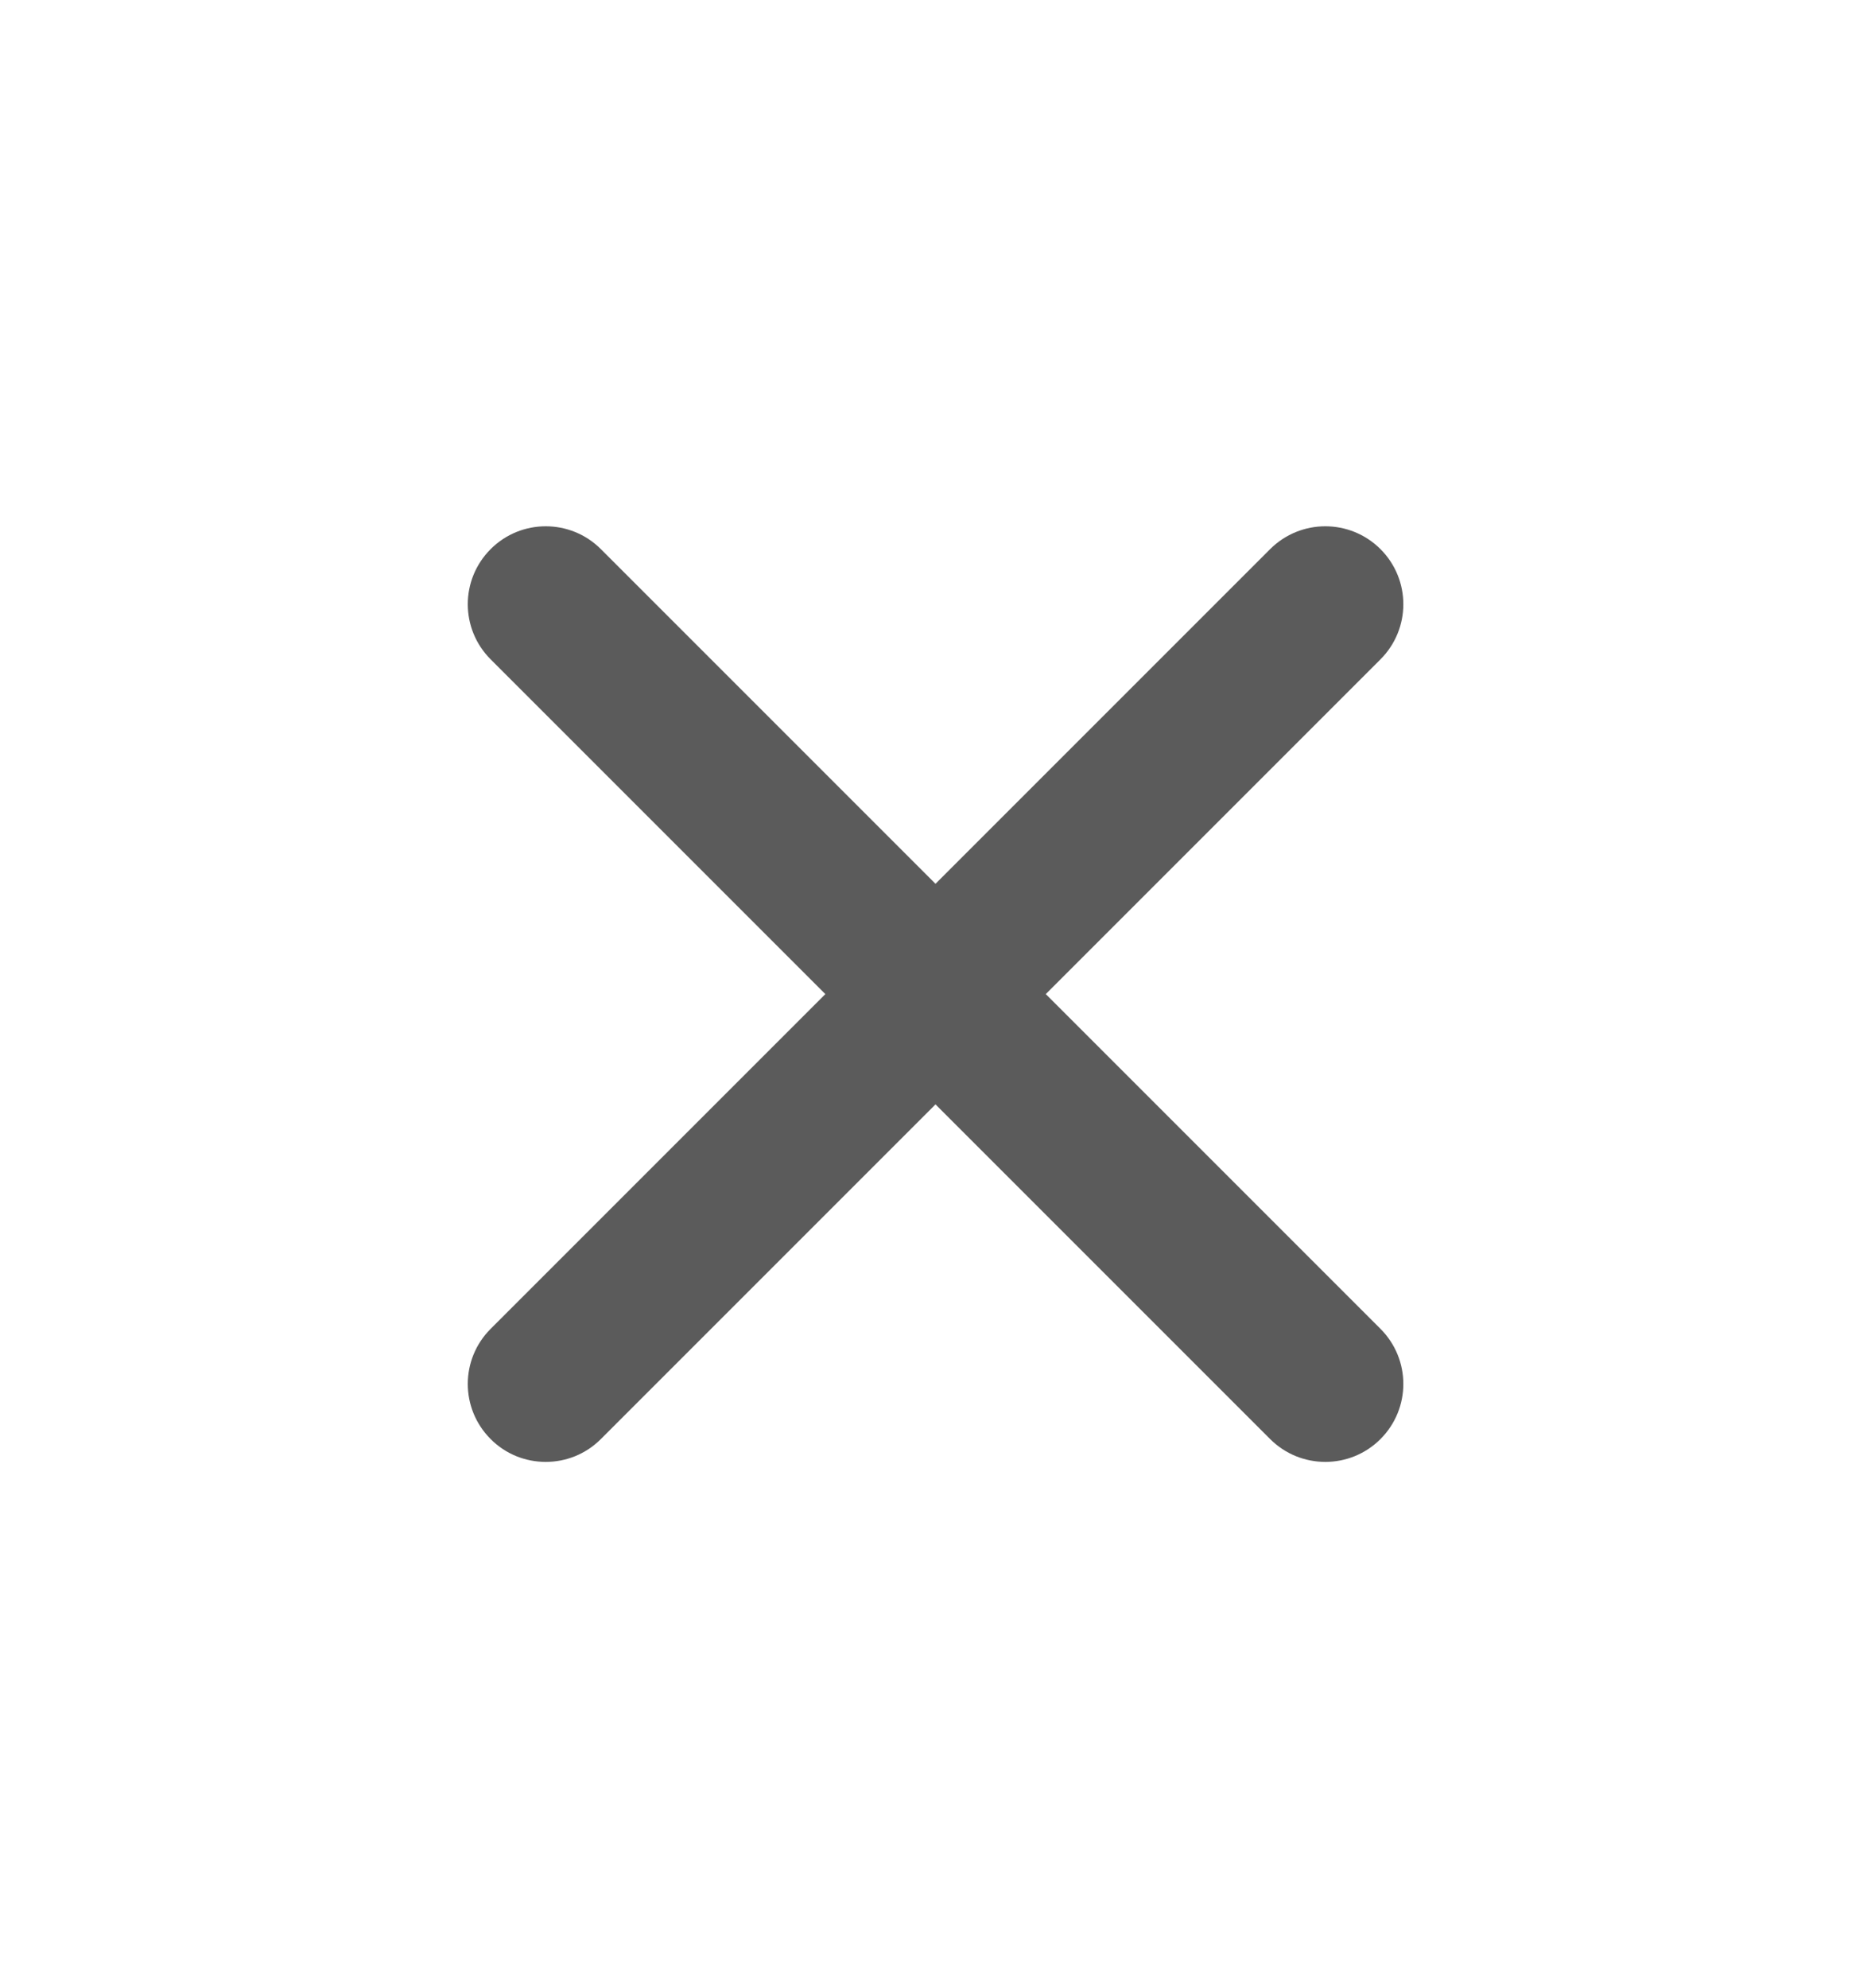 <svg width="16" height="17" viewBox="0 0 16 17" fill="none" xmlns="http://www.w3.org/2000/svg">
<path fill-rule="evenodd" clip-rule="evenodd" d="M8.943 8.5L11.805 5.638C12.066 5.377 12.066 4.956 11.805 4.695C11.544 4.435 11.123 4.435 10.862 4.695L8 7.557L5.138 4.695C4.878 4.435 4.456 4.435 4.196 4.695C3.935 4.956 3.935 5.377 4.196 5.638L7.058 8.5L4.196 11.362C3.935 11.623 3.935 12.044 4.196 12.305C4.325 12.435 4.496 12.5 4.667 12.5C4.838 12.5 5.008 12.435 5.138 12.305L8 9.443L10.862 12.305C10.992 12.435 11.163 12.5 11.334 12.5C11.504 12.5 11.675 12.435 11.805 12.305C12.066 12.044 12.066 11.623 11.805 11.362L8.943 8.5Z" fill="#5B5B5B"/>
</svg>
